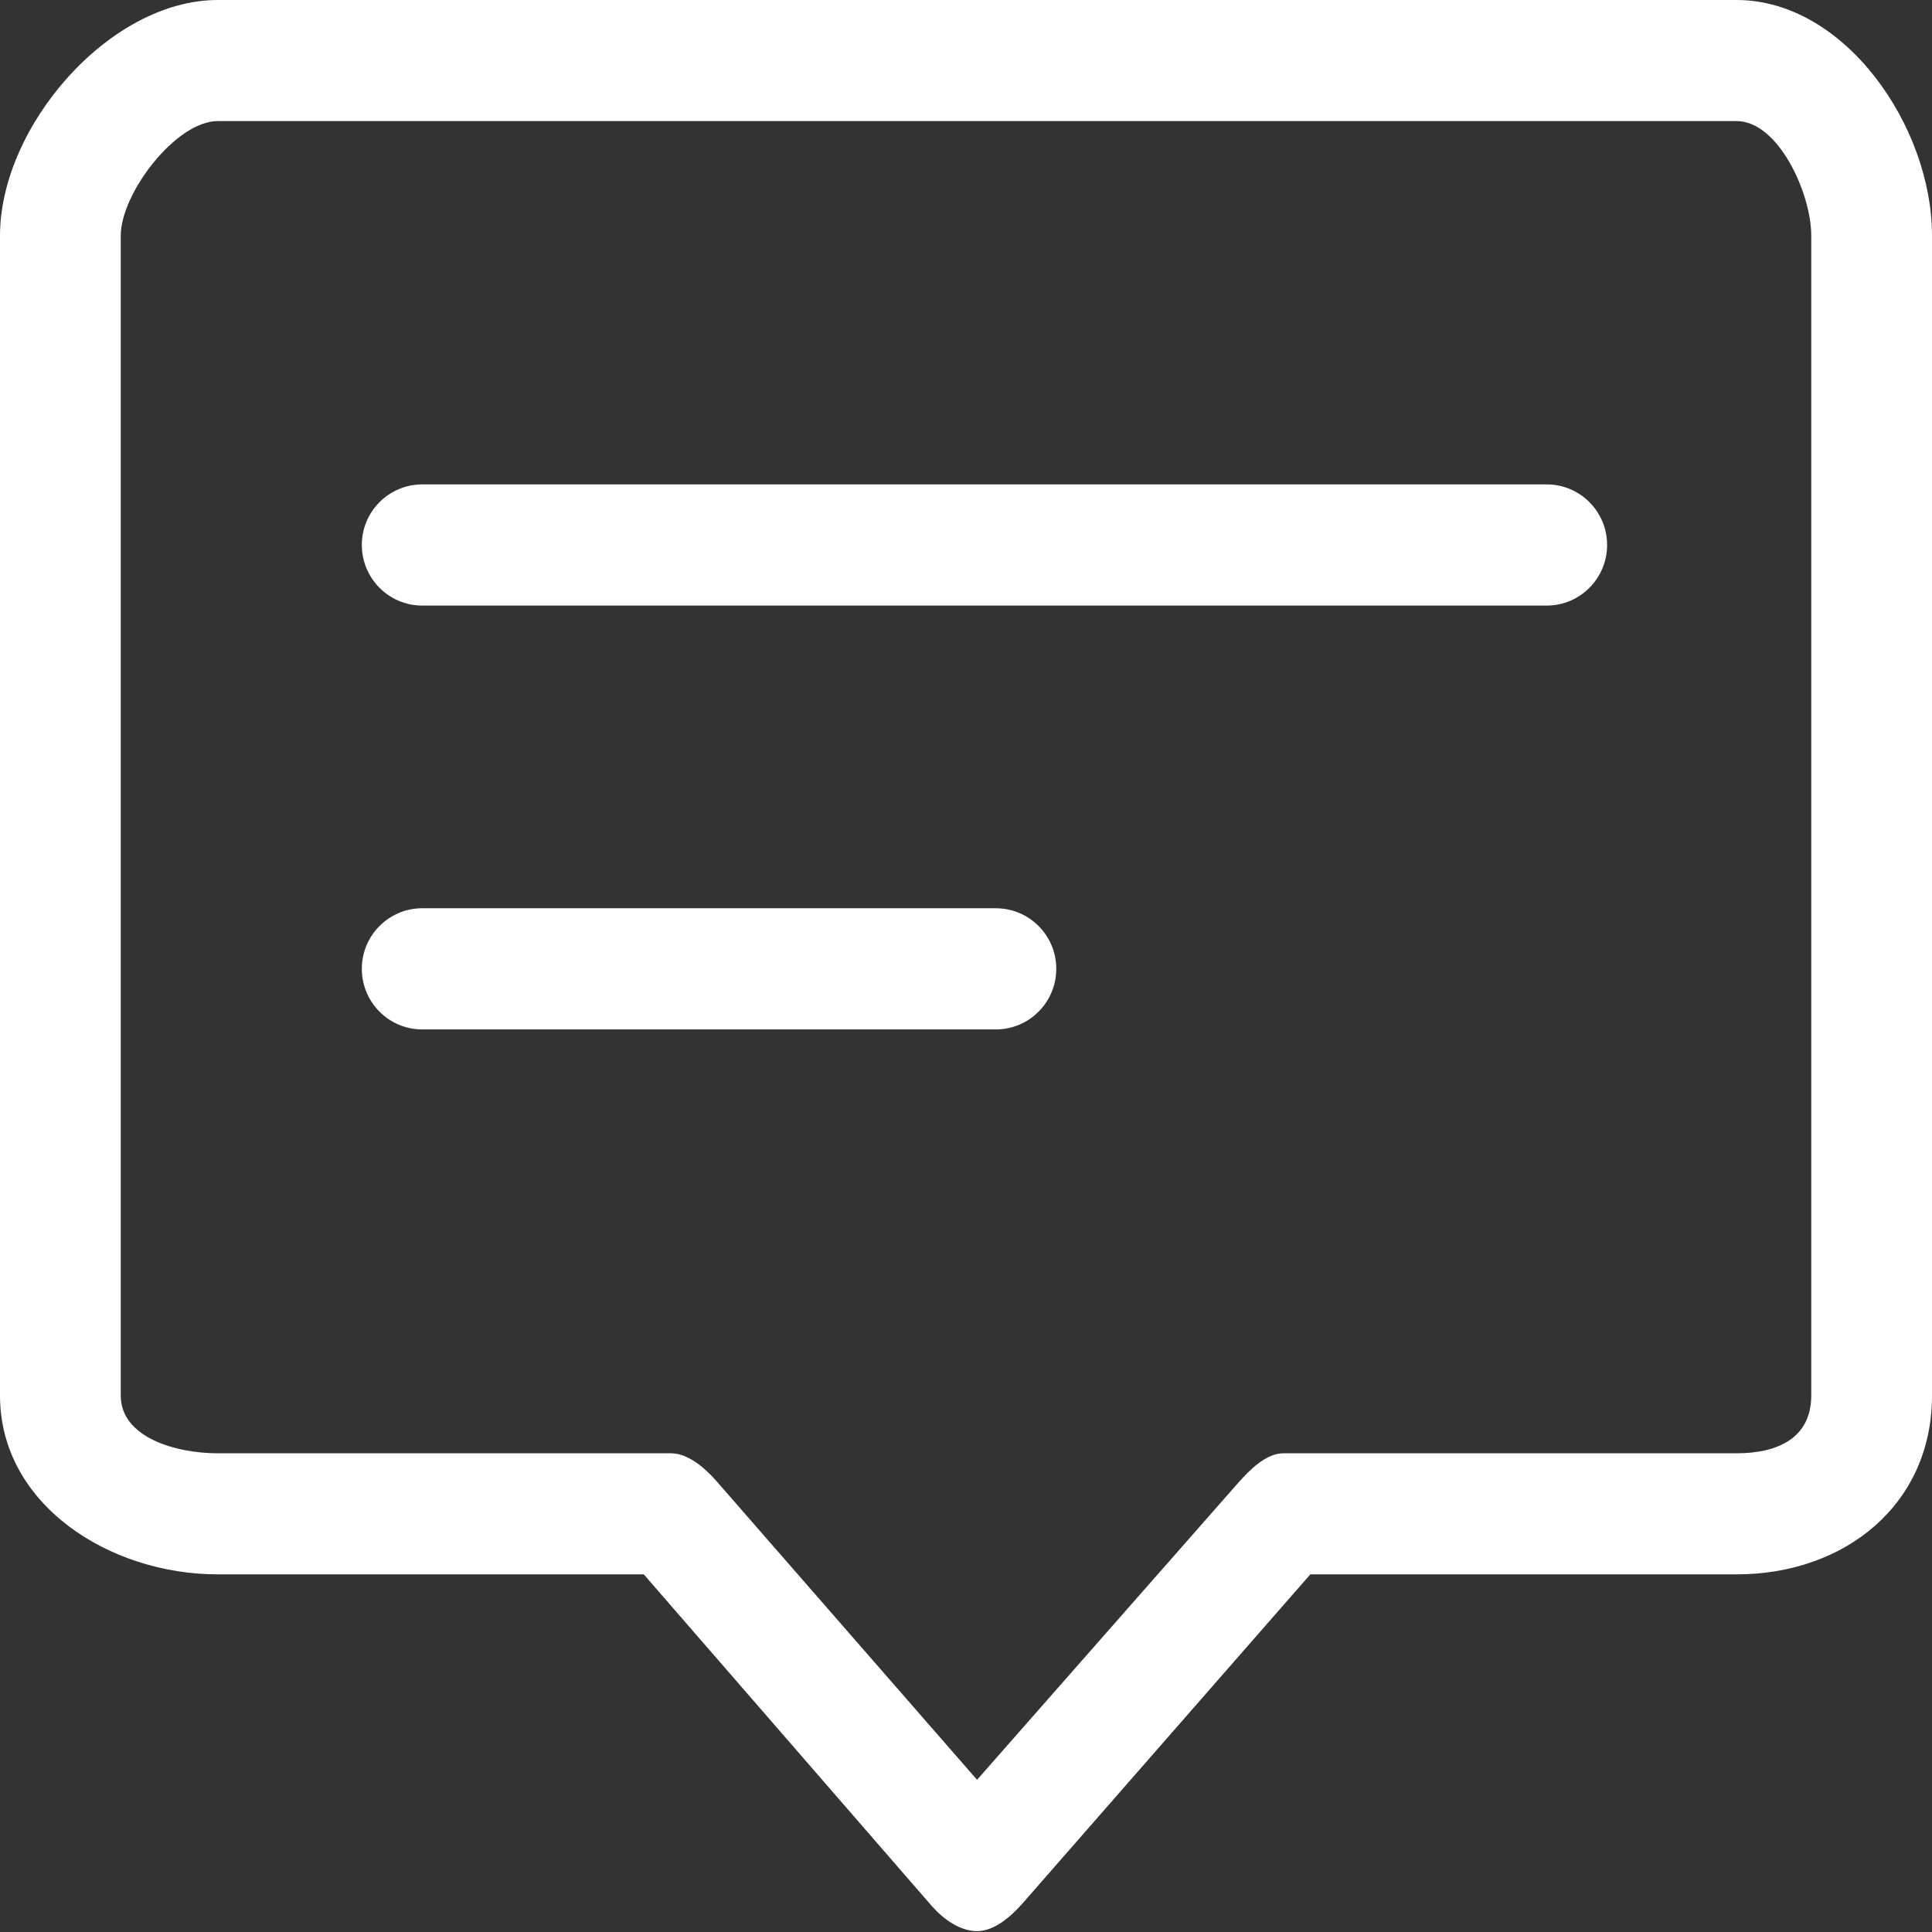 <?xml version="1.0" encoding="UTF-8"?>
<svg width="18px" height="18px" viewBox="0 0 18 18" version="1.1" xmlns="http://www.w3.org/2000/svg" xmlns:xlink="http://www.w3.org/1999/xlink">
    <rect x="0" y="0" width="18" height="18" fill="#333333" stroke="none"/>
    <!-- Generator: Sketch 42 (36781) - http://www.bohemiancoding.com/sketch -->
    <title>消息</title>
    <desc>Created with Sketch.</desc>
    <defs></defs>
    <g id="首页" stroke="none" stroke-width="1" fill="none" fill-rule="evenodd">
        <g id="首页概览" transform="translate(-909, -31)" fill-rule="nonzero" fill="#FFFFFF">
            <g id="消息" transform="translate(909, 31)">
                <path d="M16.179,0 L2.029,0 C1.017,0 0,1.18 0,2.195 L0,13.002 C0,14.016 1.017,14.668 2.029,14.668 L5.998,14.668 L8.684,17.761 C8.79,17.88 8.943,17.992 9.103,17.992 C9.262,17.992 9.415,17.859 9.522,17.739 L12.208,14.668 L16.179,14.668 C17.19,14.668 18,14.016 18,13.002 L18,2.195 C18,1.18 17.19,0 16.179,0 Z M16.875,13.002 C16.875,13.393 16.57,13.54 16.179,13.54 L11.956,13.54 C11.796,13.54 11.644,13.694 11.537,13.814 L9.103,16.582 L6.669,13.792 C6.563,13.673 6.41,13.54 6.25,13.54 L2.029,13.54 C1.638,13.54 1.125,13.393 1.125,13.002 L1.125,2.195 C1.125,1.803 1.638,1.128 2.029,1.128 L16.179,1.128 C16.57,1.128 16.875,1.803 16.875,2.195 L16.875,13.002 Z" id="Shape"></path>
                <path d="M14.41,4.513 L3.934,4.513 C3.623,4.513 3.371,4.766 3.371,5.077 C3.371,5.389 3.623,5.642 3.934,5.642 L14.41,5.642 C14.721,5.642 14.973,5.389 14.973,5.077 C14.973,4.766 14.721,4.513 14.41,4.513 Z M9.278,8.462 L3.934,8.462 C3.623,8.462 3.371,8.715 3.371,9.026 C3.371,9.338 3.623,9.591 3.934,9.591 L9.278,9.591 C9.589,9.591 9.841,9.338 9.841,9.026 C9.841,8.715 9.589,8.462 9.278,8.462 Z" id="Shape"></path>
            </g>
        </g>
    </g>
</svg>